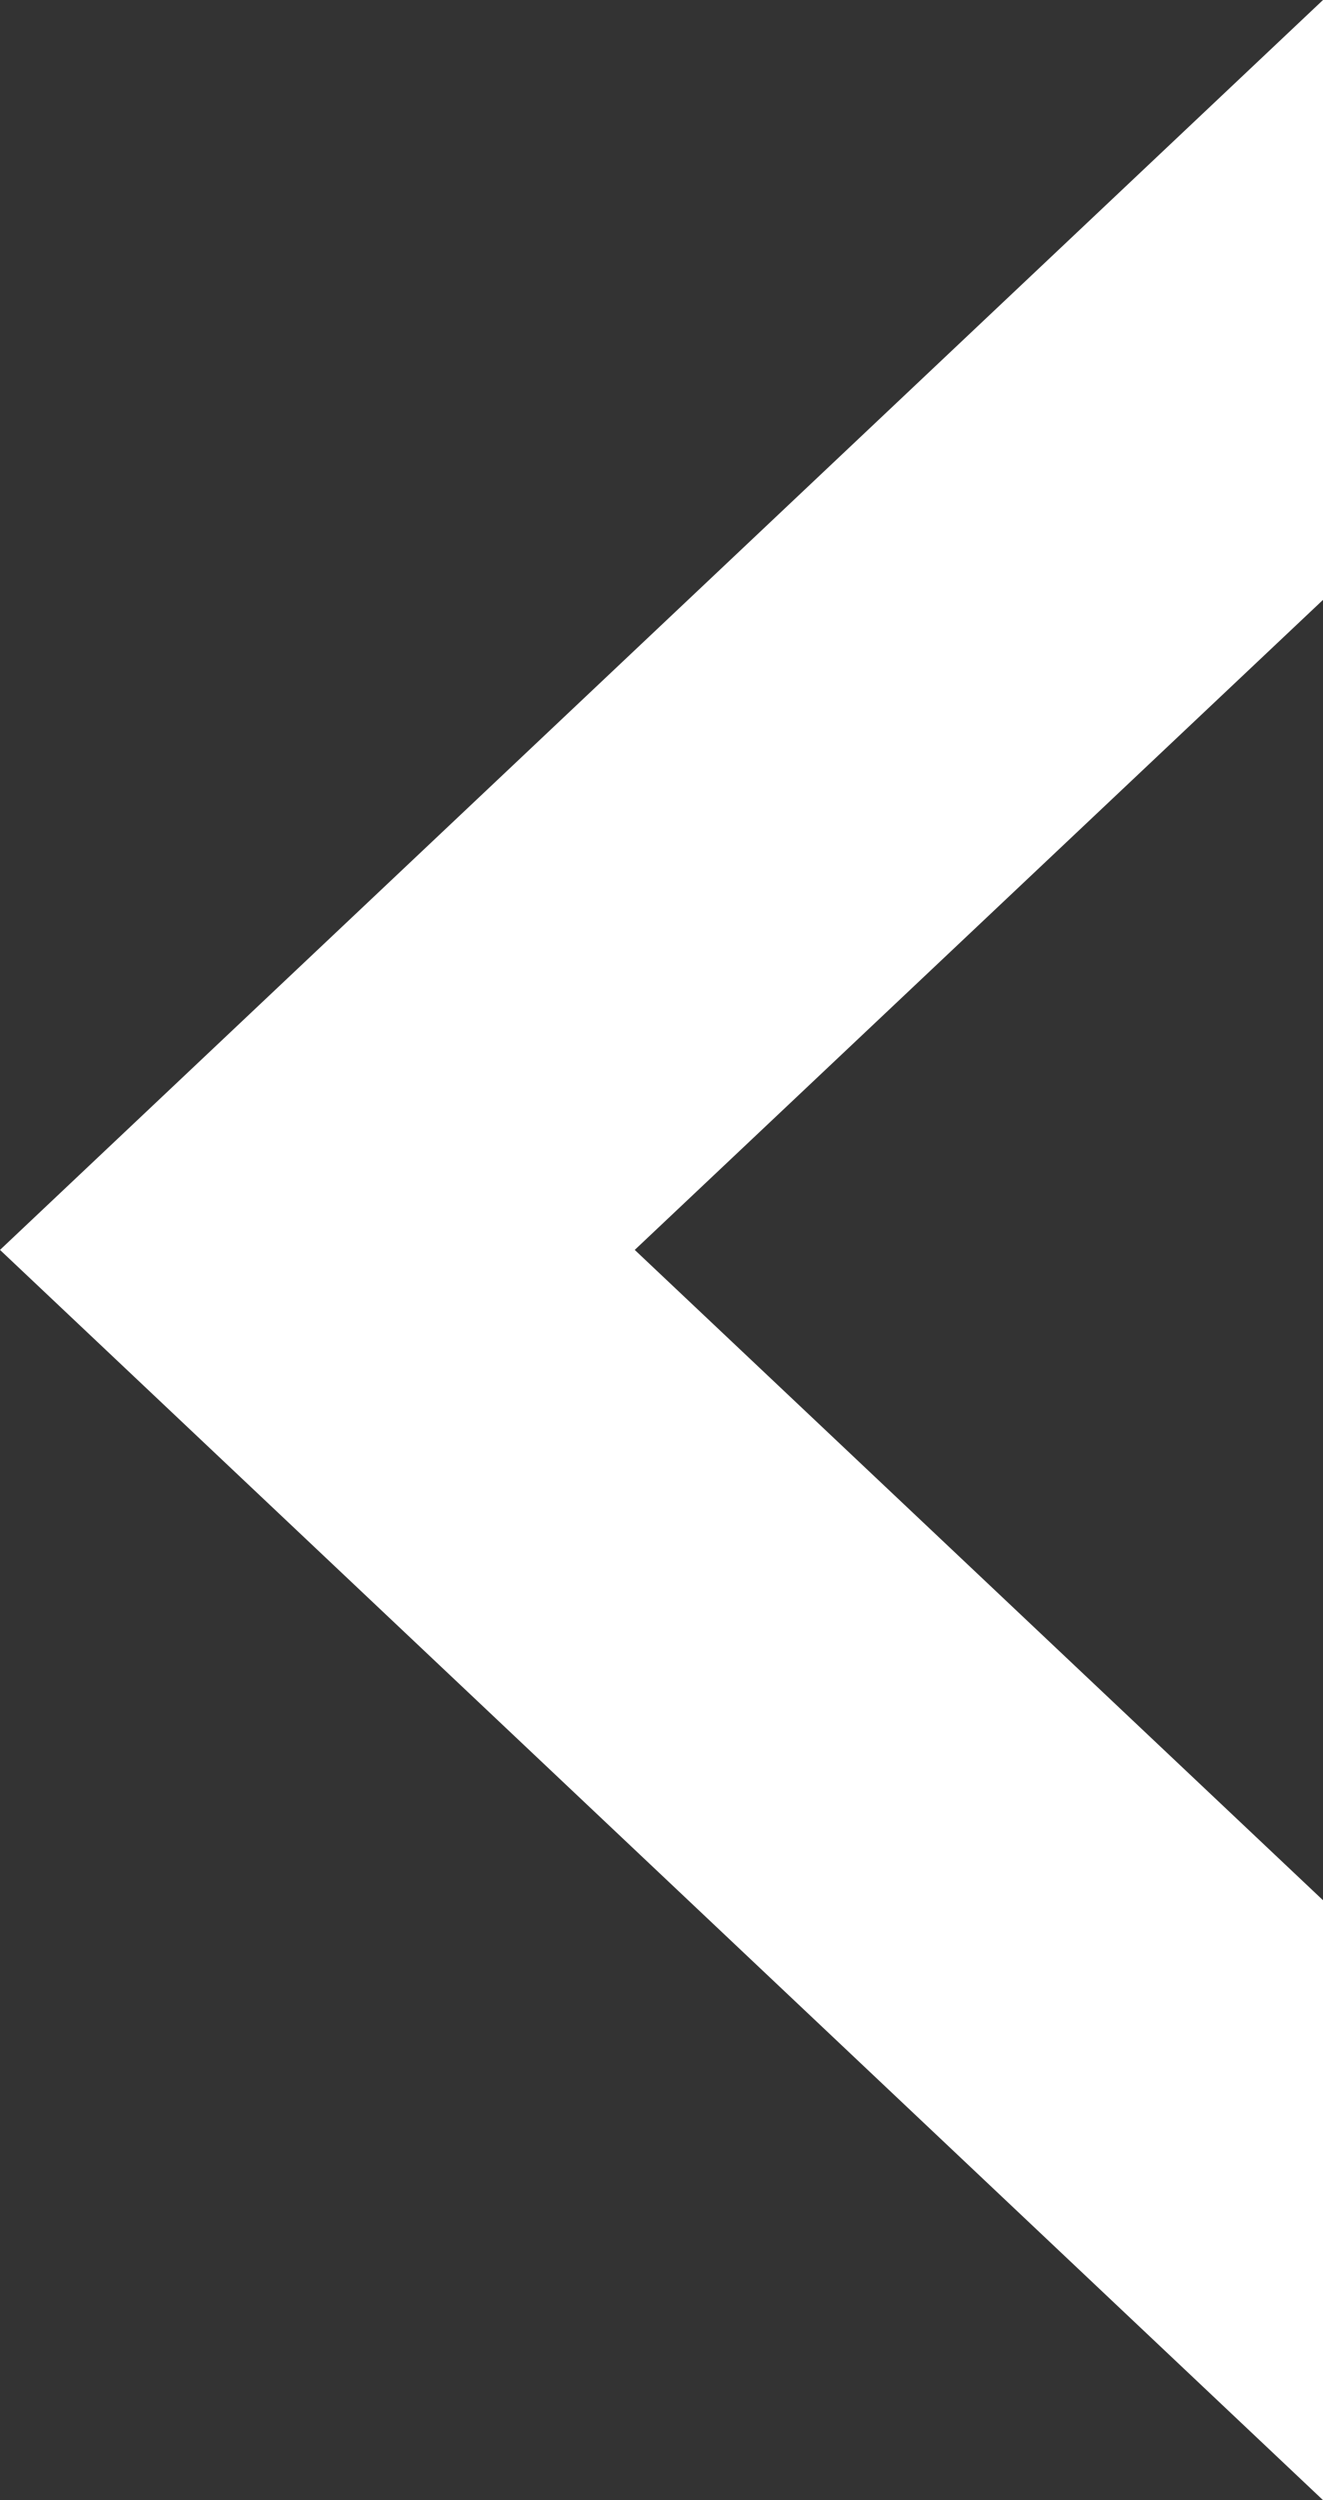 <svg width="9" height="17" viewBox="0 0 9 17" fill="none" xmlns="http://www.w3.org/2000/svg">
<rect x="0" y="0" width="9" height="17" fill="#333333" stroke="none"/>
<path d="M9 12.921L4.318 8.499L9 4.079L9 -4.54715e-07L-3.7161e-07 8.499L9 17L9 12.921Z" fill="white"/>
</svg>

